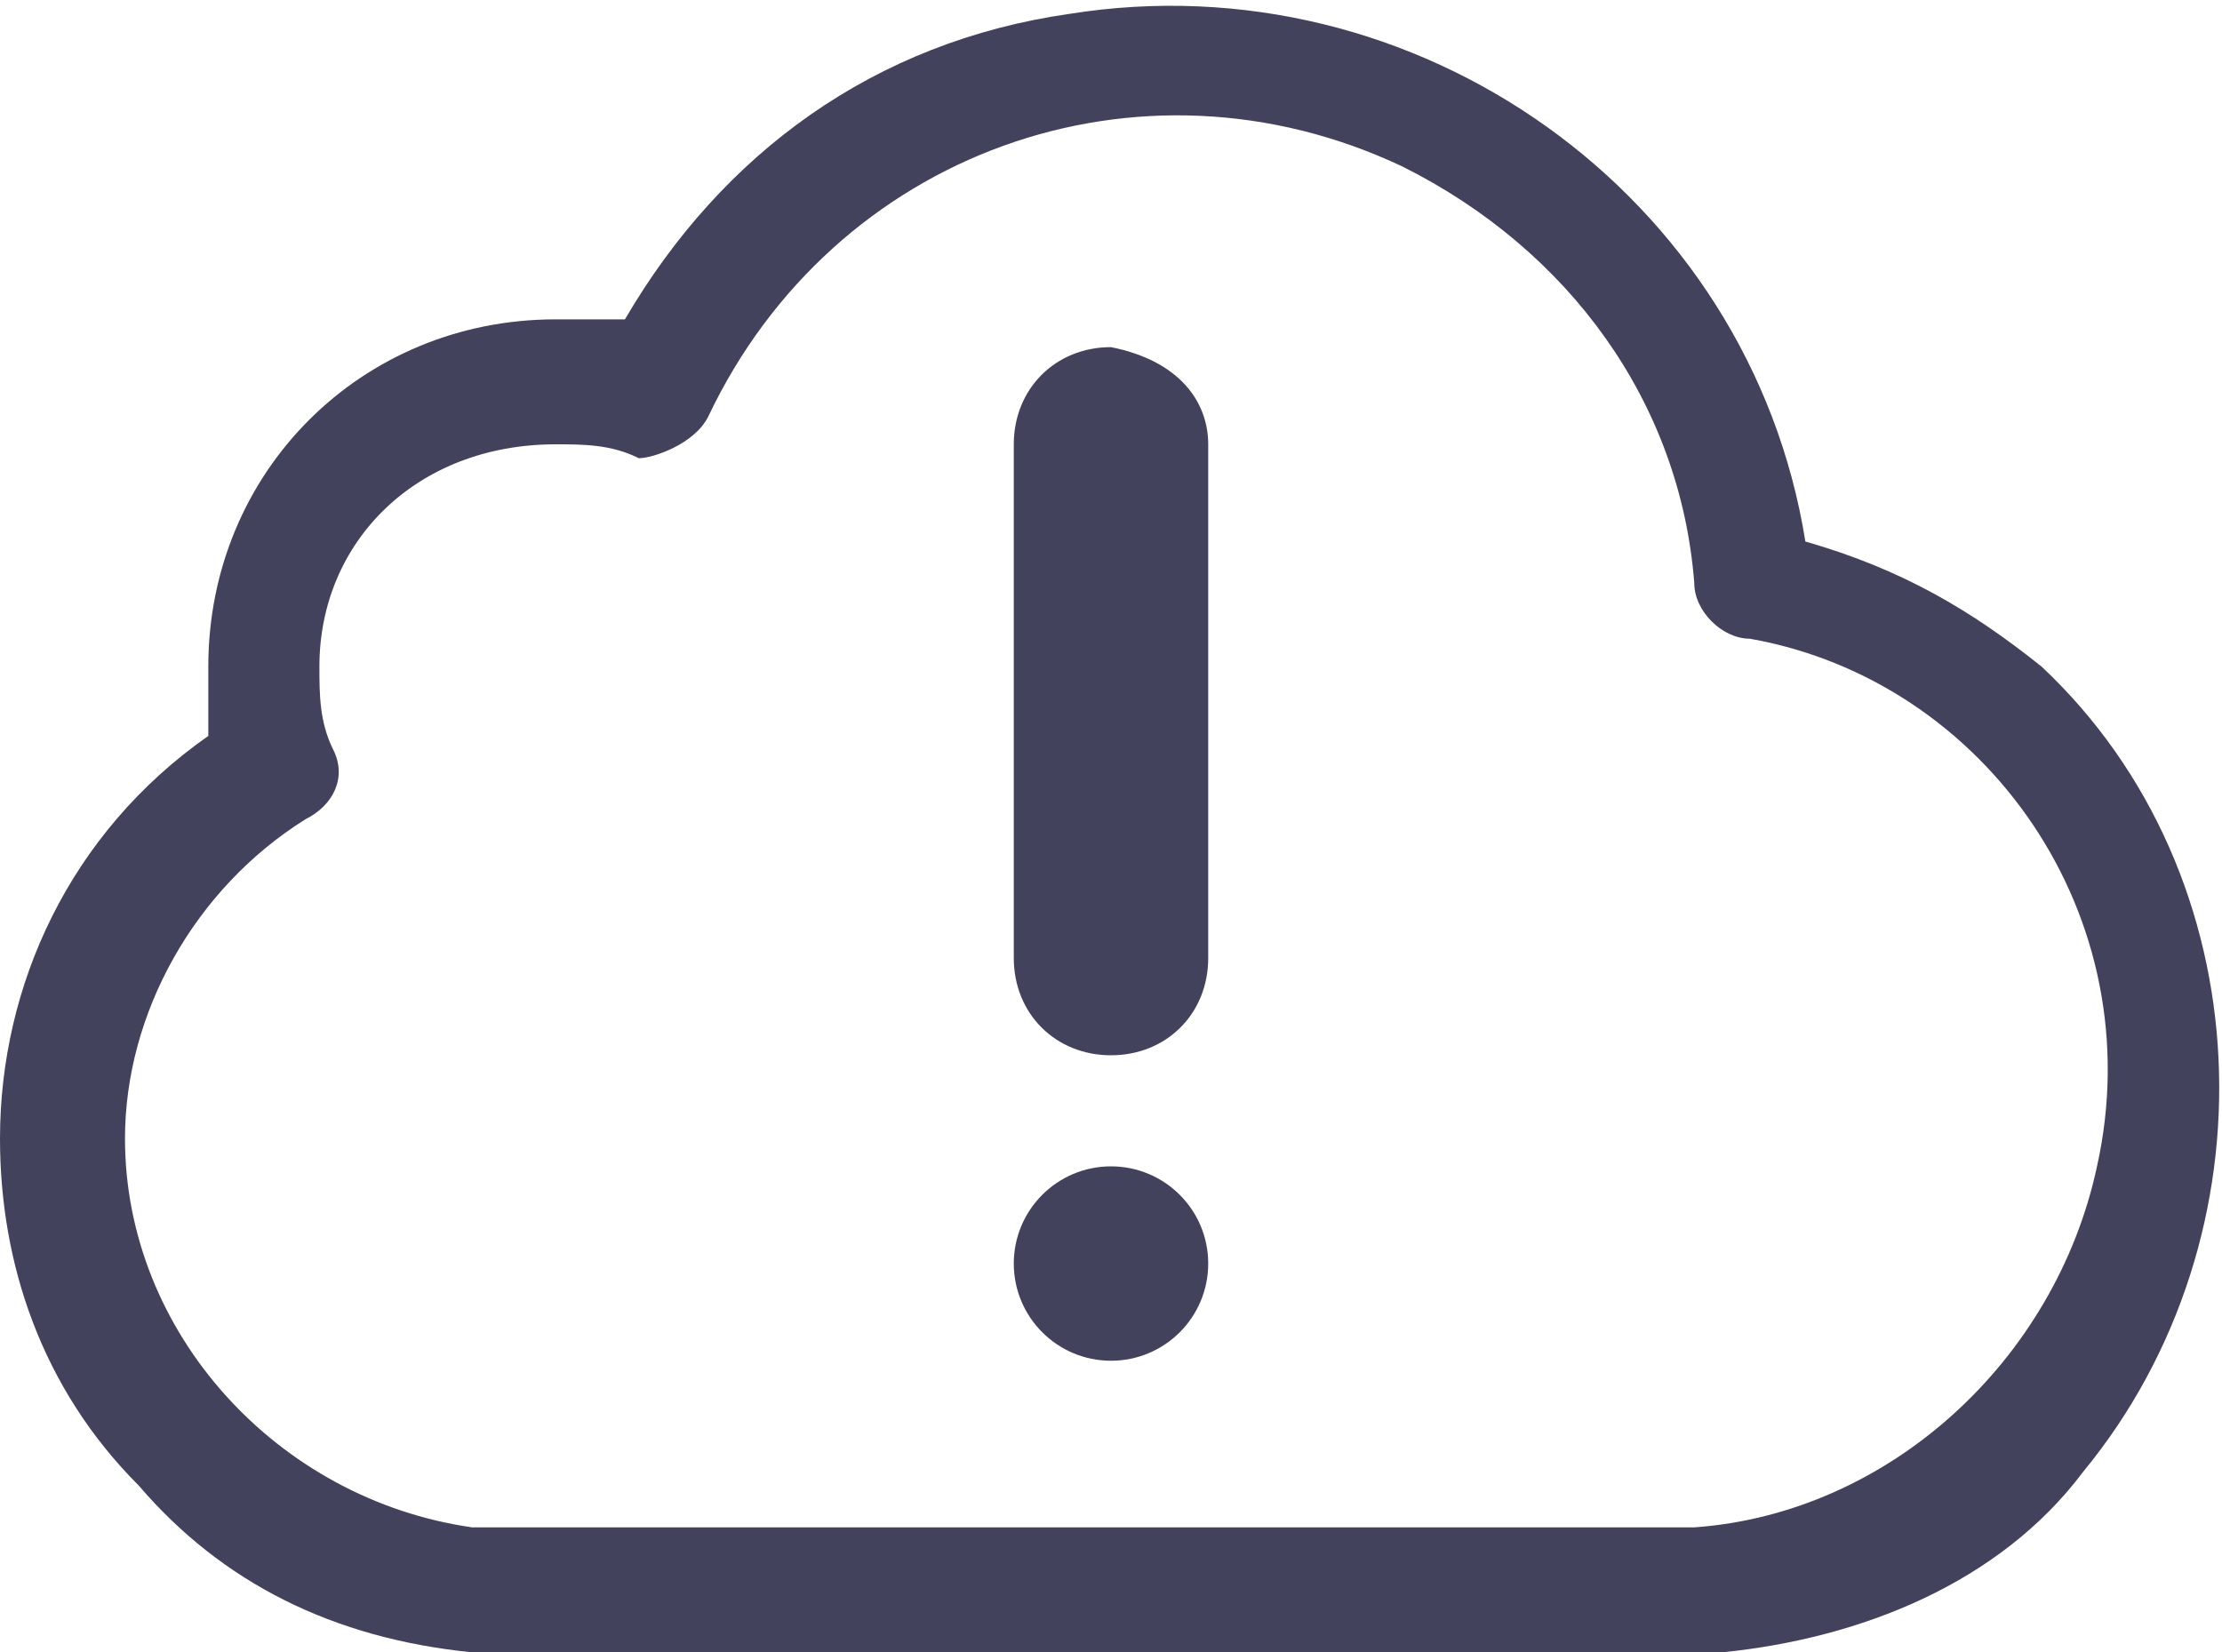 <?xml version="1.0" encoding="utf-8"?>
<!-- Generator: Adobe Illustrator 23.0.2, SVG Export Plug-In . SVG Version: 6.00 Build 0)  -->
<svg version="1.1" id="Layer_1" xmlns="http://www.w3.org/2000/svg" xmlns:xlink="http://www.w3.org/1999/xlink" x="0px" y="0px"
	 viewBox="0 0 16 11.9" style="enable-background:new 0 0 16 11.9;" xml:space="preserve">
<style type="text/css">
	.st0{fill:#43425D;}
</style>
<g id="upload" transform="translate(0 -18.4)">
	<g id="Group_7846" transform="translate(0 18.4)">
		<path class="st0" d="M14.7,4.8c-0.5-0.4-1-0.7-1.7-0.9v0c-0.4-2.5-2.8-4.2-5.3-3.8c-1.4,0.2-2.5,1-3.2,2.2c-0.2,0-0.3,0-0.5,0
			c-1.4,0-2.5,1.1-2.5,2.5c0,0.2,0,0.4,0,0.5C0.5,6,0,7.1,0,8.2c0,0.9,0.3,1.8,1,2.5c0.6,0.7,1.4,1.1,2.4,1.2h9c1-0.1,2-0.5,2.6-1.3
			C16.4,8.9,16.3,6.3,14.7,4.8z M12.2,11H3.4c-1.4-0.2-2.5-1.4-2.5-2.8c0-0.9,0.5-1.8,1.3-2.3c0.2-0.1,0.3-0.3,0.2-0.5
			C2.3,5.2,2.3,5,2.3,4.8c0-0.9,0.7-1.6,1.7-1.6c0.2,0,0.4,0,0.6,0.1C4.7,3.3,5,3.2,5.1,3c0.9-1.9,3.1-2.7,5-1.8
			c1.2,0.6,2,1.7,2.1,3c0,0.2,0.2,0.4,0.4,0.4c1.7,0.3,2.9,2,2.5,3.8C14.8,9.8,13.6,10.9,12.2,11z"/>
	</g>
</g>
<path id="Path_3121" class="st0" d="M8,2.5c-0.4,0-0.7,0.3-0.7,0.7l0,0v3.7c0,0.4,0.3,0.7,0.7,0.7c0.4,0,0.7-0.3,0.7-0.7V3.2
	C8.7,2.9,8.5,2.6,8,2.5L8,2.5z"/>
<circle id="Ellipse_972" class="st0" cx="8" cy="9.1" r="0.7"/>
</svg>
